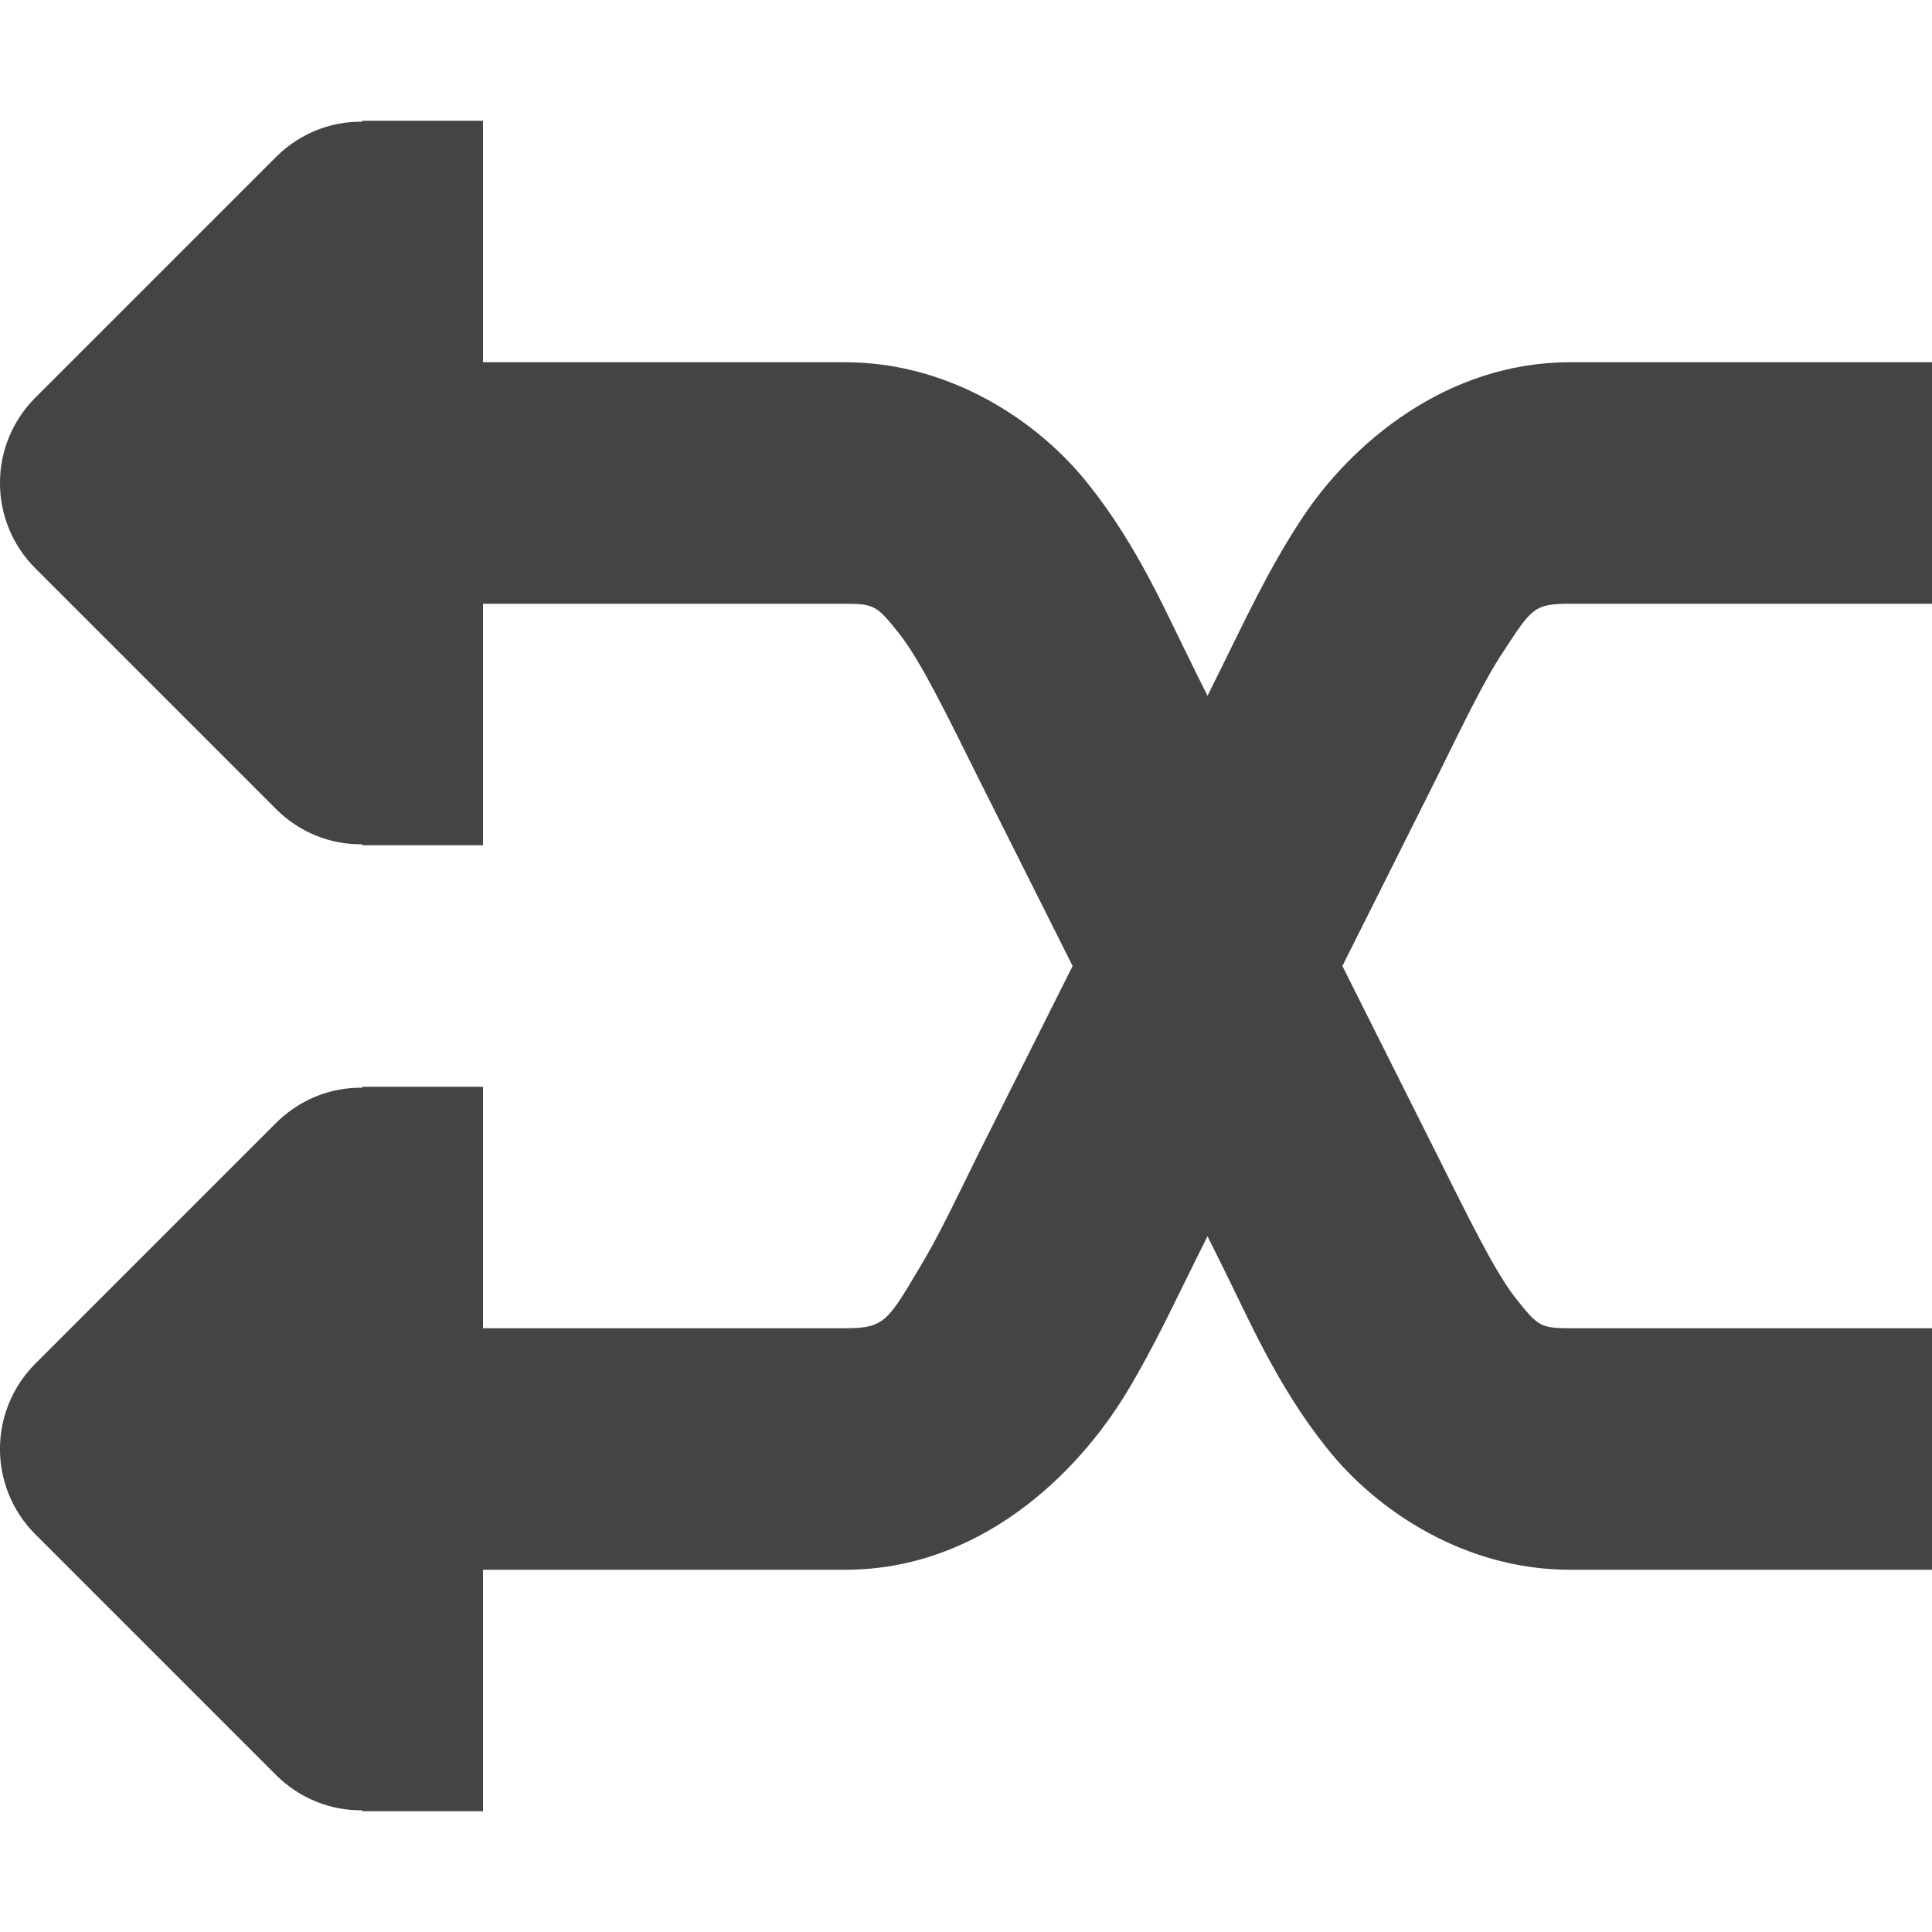 <?xml version="1.0" encoding="UTF-8" standalone="no"?>
<svg
   height="16px"
   viewBox="0 0 16 16"
   width="16px"
   version="1.1"
   id="svg4"
   sodipodi:docname="media-playlist-shuffle-rtl-symbolic.svg"
   inkscape:version="1.2.1 (9c6d41e410, 2022-07-14)"
   xmlns:inkscape="http://www.inkscape.org/namespaces/inkscape"
   xmlns:sodipodi="http://sodipodi.sourceforge.net/DTD/sodipodi-0.dtd"
   xmlns="http://www.w3.org/2000/svg"
   xmlns:svg="http://www.w3.org/2000/svg">
  <defs
     id="defs8" />
  <sodipodi:namedview
     id="namedview6"
     pagecolor="#ffffff"
     bordercolor="#000000"
     borderopacity="0.25"
     inkscape:showpageshadow="2"
     inkscape:pageopacity="0.0"
     inkscape:pagecheckerboard="0"
     inkscape:deskcolor="#d1d1d1"
     showgrid="false"
     inkscape:zoom="64.1875"
     inkscape:cx="7.9922103"
     inkscape:cy="8.0155794"
     inkscape:current-layer="svg4" />
  <path
     d="m 4,1 v 2 h 3 c 0.859,0 1.594,0.48 2.012,1.008 0.418,0.523 0.648,1.074 0.883,1.543 l 0.105,0.211 0.105,-0.211 c 0.191,-0.383 0.387,-0.816 0.672,-1.25 C 11.191,3.668 11.984,3 13,3 h 3 v 2 h -3 c -0.297,0 -0.316,0.039 -0.551,0.398 -0.164,0.246 -0.344,0.625 -0.555,1.051 L 11.117,8 11.895,9.551 c 0.262,0.523 0.477,0.969 0.656,1.199 C 12.734,10.977 12.75,11 13,11 h 3 v 2 h -3 c -0.859,0 -1.594,-0.48 -2.012,-1.008 -0.418,-0.523 -0.648,-1.074 -0.883,-1.543 l -0.105,-0.211 -0.105,0.211 c -0.164,0.328 -0.336,0.703 -0.562,1.078 C 8.918,12.215 8.109,13 7,13 h -3 v 2 h -1 v -0.008 c -0.266,0.004 -0.52,-0.102 -0.707,-0.285 l -2,-2 c -0.391,-0.391 -0.391,-1.023 0,-1.414 l 2,-2 c 0.188,-0.184 0.441,-0.289 0.707,-0.285 V 9 h 1 v 2 h 3 c 0.324,0 0.352,-0.059 0.617,-0.504 0.148,-0.242 0.305,-0.574 0.488,-0.945 L 8.883,8 8.105,6.449 C 7.844,5.926 7.629,5.48 7.449,5.25 7.266,5.023 7.25,5 7,5 h -3 v 2 h -1 V 6.992 C 2.734,6.996 2.48,6.891 2.293,6.707 l -2,-2 c -0.391,-0.391 -0.391,-1.023 0,-1.414 l 2,-2 c 0.188,-0.184 0.441,-0.289 0.707,-0.285 V 1 Z m 0,0"
     fill="#2e3436"
     id="path2"
     style="fill:#444444;fill-opacity:1" />
</svg>
